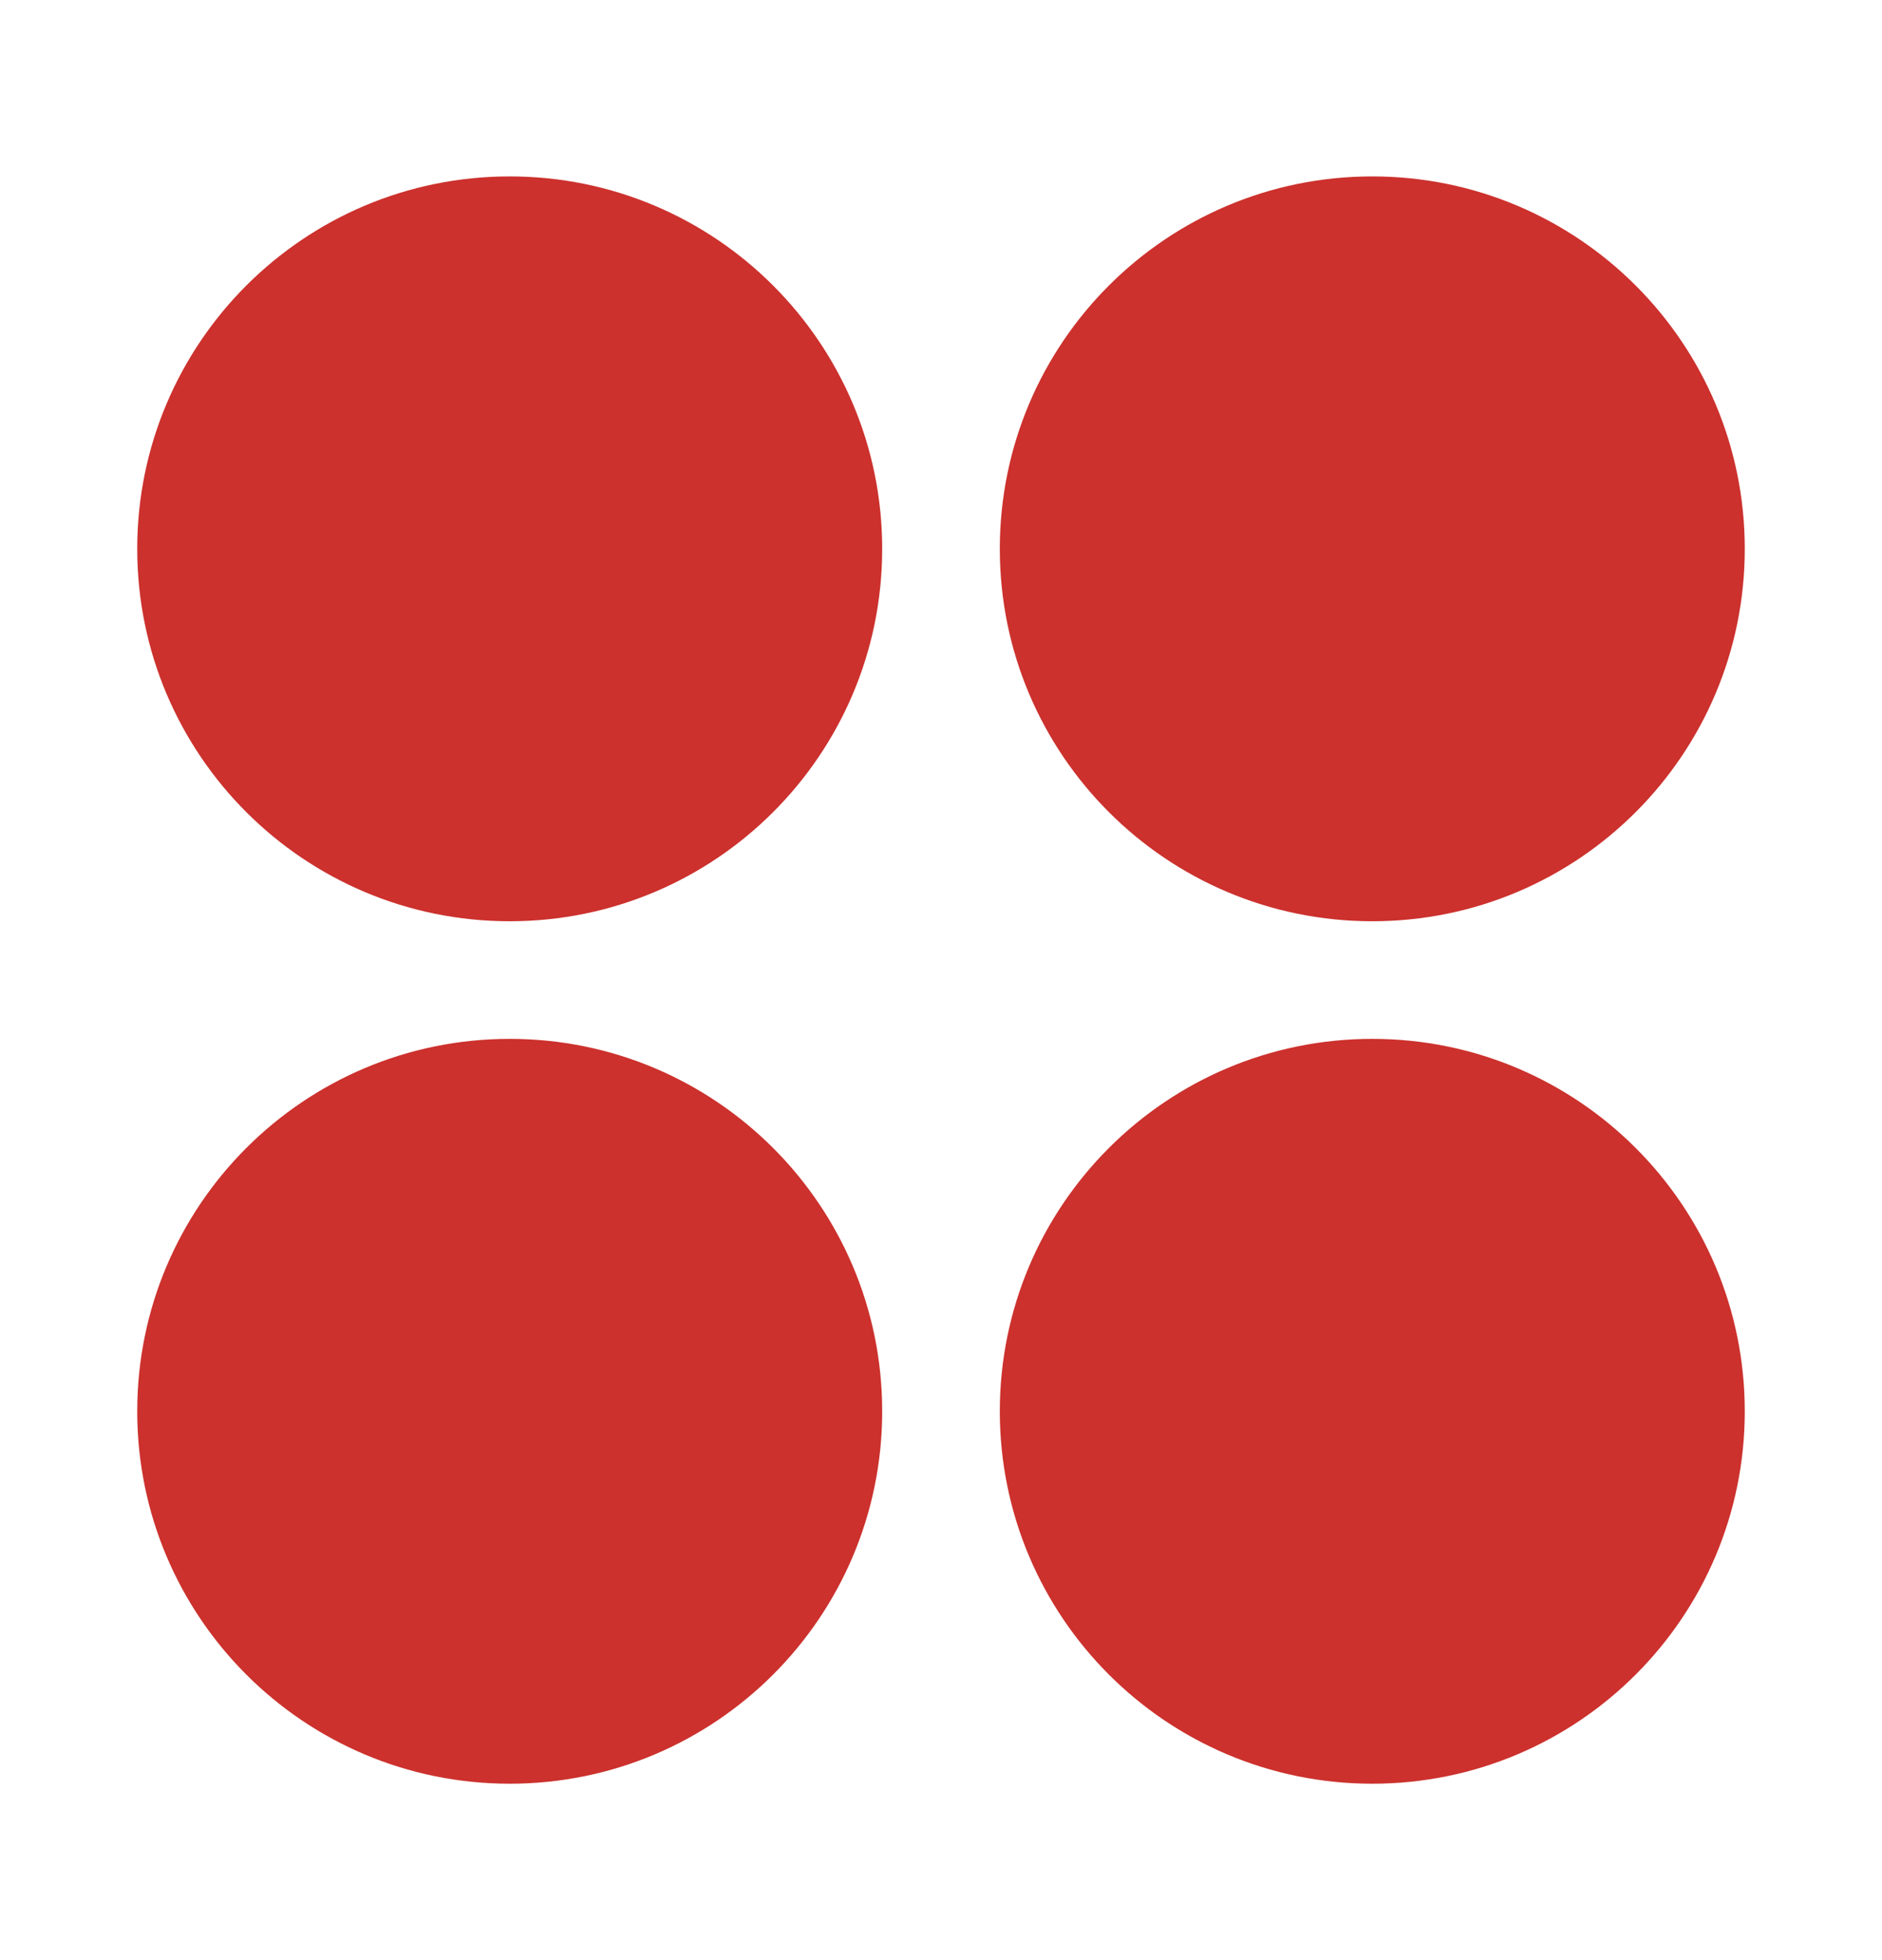 <svg width="24" height="25" viewBox="0 0 24 25" fill="none" xmlns="http://www.w3.org/2000/svg">
<path fill-rule="evenodd" clip-rule="evenodd" d="M6.5 2.25C3.877 2.25 1.75 4.377 1.75 7C1.75 9.623 3.877 11.75 6.5 11.75C9.123 11.75 11.25 9.623 11.25 7C11.25 4.377 9.123 2.25 6.5 2.25ZM6.5 13.25C3.877 13.25 1.75 15.377 1.75 18C1.75 20.623 3.877 22.75 6.5 22.75C9.123 22.75 11.25 20.623 11.25 18C11.25 15.377 9.123 13.25 6.5 13.25ZM17.5 2.25C14.877 2.25 12.75 4.377 12.75 7C12.75 9.623 14.877 11.75 17.5 11.75C20.123 11.75 22.25 9.623 22.25 7C22.25 4.377 20.123 2.25 17.5 2.25ZM17.5 13.25C14.877 13.25 12.75 15.377 12.75 18C12.75 20.623 14.877 22.75 17.5 22.75C20.123 22.75 22.25 20.623 22.25 18C22.25 15.377 20.123 13.25 17.5 13.25Z" fill="#CC312D"/>
</svg>
